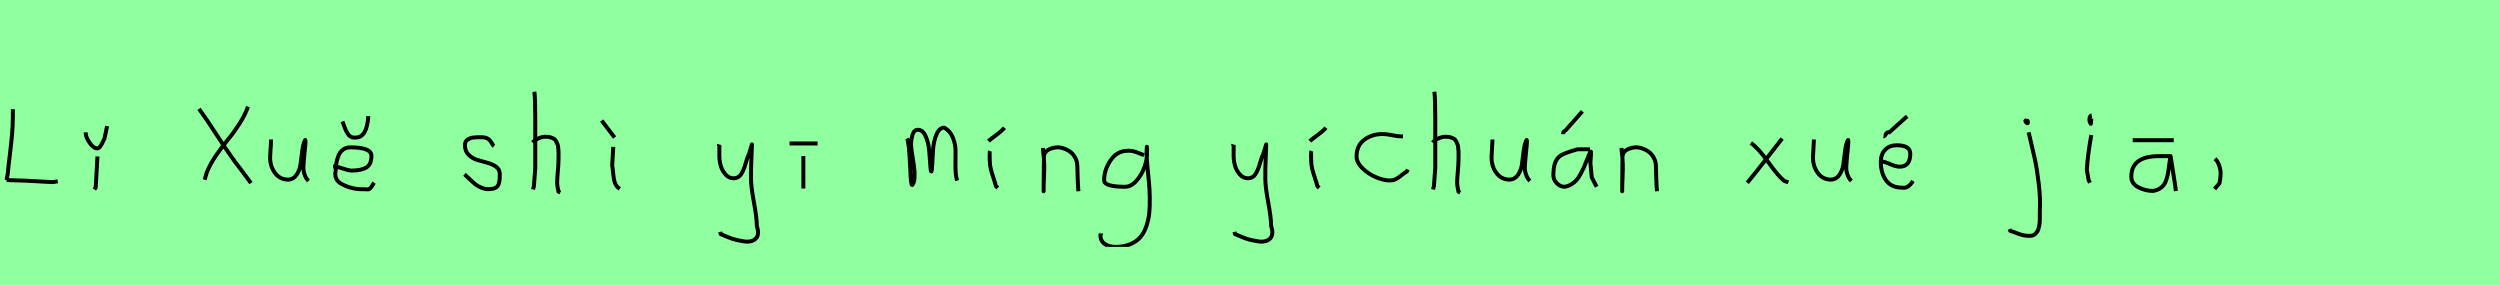 <?xml version="1.0" encoding="utf-8" standalone="no"?>
<!DOCTYPE svg PUBLIC "-//W3C//DTD SVG 1.1//EN"
  "http://www.w3.org/Graphics/SVG/1.1/DTD/svg11.dtd">
<svg xmlns:xlink="http://www.w3.org/1999/xlink" width="630pt" height="72pt" viewBox="0 0 630 72" xmlns="http://www.w3.org/2000/svg" version="1.1">
 <defs>
  <style type="text/css">*{stroke-linejoin: round; stroke-linecap: butt}</style>
 </defs>
 <g id="figure_1">
  <g id="patch_1">
   <path d="M 0 72 
L 630 72 
L 630 0 
L 0 0 
z
" style="fill: #8fff9f"/>
  </g>
  <g id="axes_1">
   <g id="patch_2">
    <path d="M 1.653 45.375 
Q 5.753 45.441 12.762 45.871 
Q 13.191 45.904 13.373 45.887 
Q 13.555 45.871 13.952 45.788 
Q 14.349 45.705 14.547 45.672 
M 3.24 27.522 
L 3.24 29.406 
Q 3.24 31.588 3.025 33.985 
Q 2.81 36.382 2.447 39.291 
Q 2.083 42.201 1.951 43.788 
L 1.653 45.375 
" clip-path="url(#p84156bd7d3)" style="fill: none; stroke: #000000; stroke-linejoin: miter"/>
   </g>
  </g>
  <g id="axes_2">
   <g id="patch_3">
    <path d="M 21.601 33.346 
L 21.601 33.571 
Q 21.601 34.545 22.575 35.97 
Q 23.55 37.395 24.525 37.395 
Q 24.9 37.395 25.256 36.907 
Q 25.612 36.42 25.931 35.726 
Q 26.249 35.033 26.324 34.92 
L 26.999 31.771 
M 24.562 39.419 
L 24.113 47.292 
L 23.775 47.742 
" clip-path="url(#p8f4c99a8c9)" style="fill: none; stroke: #000000; stroke-linejoin: miter"/>
   </g>
  </g>
  <g id="axes_3"/>
  <g id="axes_4">
   <g id="patch_4">
    <path d="M 62.495 26.879 
Q 61.747 28.997 60.283 31.272 
Q 58.818 33.546 57.401 35.228 
Q 55.983 36.91 54.457 39.153 
Q 52.93 41.397 52.12 43.422 
L 51.56 45.291 
M 50.158 27.44 
Q 51.778 29.62 55.127 34.776 
Q 58.476 39.932 60.532 42.487 
L 63.242 46.132 
" clip-path="url(#p79a3f52cce)" style="fill: none; stroke: #000000; stroke-linejoin: miter"/>
   </g>
  </g>
  <g id="axes_5">
   <g id="patch_5">
    <path d="M 68.289 35.145 
Q 68.289 35.145 68.289 35.595 
Q 68.289 36.27 68.176 37.62 
Q 68.064 38.969 68.064 39.644 
Q 68.064 41.931 69.301 43.599 
Q 70.538 45.267 72.675 45.267 
Q 74.062 45.155 74.831 43.918 
Q 75.599 42.681 75.749 41.237 
Q 75.899 39.794 76.162 37.994 
Q 76.424 36.195 76.836 35.37 
Q 76.986 35.07 76.986 35.67 
Q 76.986 36.27 76.724 38.707 
Q 76.499 41.031 76.499 41.556 
Q 76.349 42.643 76.686 43.768 
Q 77.024 44.892 77.736 45.605 
" clip-path="url(#pdfddd586db)" style="fill: none; stroke: #000000; stroke-linejoin: miter"/>
   </g>
  </g>
  <g id="axes_6">
   <g id="patch_6">
    <path d="M 86.288 30.609 
Q 86.401 30.871 86.663 31.602 
Q 86.926 32.333 87.132 32.783 
Q 87.338 33.233 87.675 33.758 
Q 88.013 34.283 88.519 34.508 
Q 89.025 34.733 89.662 34.658 
Q 92.474 34.658 92.811 29.259 
M 83.926 41.968 
L 84.376 41.968 
Q 84.939 41.968 86.401 42.474 
Q 87.863 42.981 88.65 42.981 
Q 91.012 42.981 92.305 42.212 
Q 93.599 41.443 93.599 39.269 
Q 93.599 37.132 88.313 37.132 
Q 87.226 37.132 86.457 37.694 
Q 85.688 38.257 85.314 39.194 
Q 84.939 40.131 84.77 41.05 
Q 84.601 41.968 84.601 42.981 
Q 84.339 44.105 84.714 44.967 
Q 85.089 45.83 86.026 46.336 
Q 86.963 46.842 87.807 47.123 
Q 88.65 47.404 89.775 47.592 
Q 90.375 47.704 92.362 47.704 
Q 92.811 47.817 93.149 47.573 
Q 93.486 47.329 93.824 46.748 
Q 94.161 46.167 94.274 46.017 
" clip-path="url(#pfc2e3a67ae)" style="fill: none; stroke: #000000; stroke-linejoin: miter"/>
   </g>
  </g>
  <g id="axes_7"/>
  <g id="axes_8">
   <g id="patch_7">
    <path d="M 117.057 43.918 
Q 117.357 44.18 118.37 45.155 
Q 119.382 46.13 119.944 46.561 
Q 120.507 46.992 121.537 47.386 
Q 122.568 47.779 123.581 47.629 
Q 124.255 47.629 124.724 47.404 
Q 125.193 47.179 125.418 46.879 
Q 125.643 46.58 125.774 45.98 
Q 125.905 45.38 125.924 44.967 
Q 125.943 44.555 125.943 43.805 
Q 125.943 42.718 125.043 42.043 
Q 124.143 41.368 122.85 41.031 
Q 121.556 40.694 120.263 40.3 
Q 118.969 39.906 118.07 38.988 
Q 117.17 38.069 117.17 36.607 
Q 117.17 36.082 117.339 35.726 
Q 117.507 35.37 117.901 35.145 
Q 118.295 34.92 118.576 34.808 
Q 118.857 34.695 119.513 34.639 
Q 120.169 34.583 120.357 34.583 
Q 120.544 34.583 121.219 34.583 
Q 122.418 34.583 123 34.995 
Q 123.581 35.408 123.899 36.026 
Q 124.218 36.645 124.48 36.832 
" clip-path="url(#p2645510936)" style="fill: none; stroke: #000000; stroke-linejoin: miter"/>
   </g>
  </g>
  <g id="axes_9">
   <g id="patch_8">
    <path d="M 134.213 35.932 
Q 134.813 35.258 135.807 34.827 
Q 136.8 34.395 137.7 34.47 
Q 138.337 34.47 138.825 34.639 
Q 139.312 34.808 139.631 34.995 
Q 139.949 35.183 140.174 35.67 
Q 140.399 36.157 140.512 36.42 
Q 140.624 36.682 140.68 37.376 
Q 140.737 38.069 140.755 38.332 
Q 140.774 38.594 140.755 39.419 
Q 140.737 40.244 140.737 40.431 
Q 140.737 41.368 140.568 43.243 
Q 140.399 45.117 140.399 46.055 
Q 140.399 46.467 140.455 46.823 
Q 140.512 47.179 140.605 47.61 
Q 140.699 48.042 140.737 48.304 
L 141.187 48.529 
M 134.663 23.111 
Q 134.888 24.798 134.888 29.972 
L 134.888 42.343 
L 134.551 46.842 
L 134.326 47.742 
" clip-path="url(#p428f78abe3)" style="fill: none; stroke: #000000; stroke-linejoin: miter"/>
   </g>
  </g>
  <g id="axes_10">
   <g id="patch_9">
    <path d="M 151.613 30.384 
L 154.875 34.658 
M 154.537 37.02 
L 154.275 41.743 
Q 154.387 42.268 154.519 43.749 
Q 154.65 45.23 154.987 46.148 
Q 155.325 47.067 156.187 47.592 
" clip-path="url(#p5c3b5272e6)" style="fill: none; stroke: #000000; stroke-linejoin: miter"/>
   </g>
  </g>
  <g id="axes_11"/>
  <g id="axes_12">
   <g id="patch_10">
    <path d="M 181.164 36.382 
Q 181.126 36.495 181.258 36.701 
Q 181.389 36.907 181.276 37.057 
L 181.276 39.307 
Q 181.276 40.506 181.614 41.725 
Q 181.951 42.943 182.813 43.937 
Q 183.676 44.93 184.875 44.93 
Q 186.113 44.93 186.787 43.862 
Q 187.462 42.793 187.912 41.144 
Q 188.362 39.494 188.699 38.969 
L 189.487 36.382 
L 189.262 42.681 
L 189.262 45.155 
Q 189.262 47.067 189.993 51.003 
Q 190.724 54.94 190.724 56.964 
Q 191.474 59.214 190.386 60.188 
Q 189.299 61.163 187.237 60.788 
Q 185.438 60.488 184.519 60.17 
Q 183.601 59.851 181.614 58.989 
L 181.501 58.426 
" clip-path="url(#p5df1dc420f)" style="fill: none; stroke: #000000; stroke-linejoin: miter"/>
   </g>
  </g>
  <g id="axes_13">
   <g id="patch_11">
    <path d="M 198.957 36.157 
L 206.043 36.157 
M 202.444 39.307 
L 202.444 47.517 
" clip-path="url(#p548b1ae57b)" style="fill: none; stroke: #000000; stroke-linejoin: miter"/>
   </g>
  </g>
  <g id="axes_14"/>
  <g id="axes_15">
   <g id="patch_12">
    <path d="M 228.608 34.88 
Q 229.114 36.073 229.404 42.871 
Q 229.548 46.632 229.838 46.632 
Q 229.874 46.632 229.91 46.596 
Q 230.416 46.017 230.47 44.589 
Q 230.525 43.161 230.308 41.75 
Q 230.091 40.34 229.838 38.713 
Q 229.584 37.086 229.584 36.399 
Q 229.584 35.169 229.964 33.94 
Q 230.344 32.71 231.32 32.71 
Q 232.55 32.71 233.273 34.355 
Q 233.996 36.001 234.159 37.972 
Q 234.321 39.942 234.43 41.588 
Q 234.538 43.233 234.683 43.233 
Q 234.828 43.233 234.918 41.497 
Q 235.008 39.762 235.135 37.7 
Q 235.262 35.639 235.985 33.903 
Q 236.708 32.168 237.938 32.168 
Q 239.492 33.036 240.161 34.771 
Q 240.83 36.507 240.794 38.189 
Q 240.758 39.87 240.776 42.058 
Q 240.794 44.245 241.192 45.511 
" clip-path="url(#pd3bcab69b3)" style="fill: none; stroke: #000000; stroke-linejoin: miter"/>
   </g>
  </g>
  <g id="axes_16">
   <g id="patch_13">
    <path d="M 249.076 35.558 
Q 249.525 35.145 251.006 34.058 
Q 252.487 32.971 253.124 32.184 
M 249.413 38.032 
Q 249.375 38.144 249.394 39.213 
Q 249.413 40.281 249.413 40.394 
Q 249.413 41.518 249.675 42.568 
Q 249.938 43.618 250.369 44.892 
Q 250.8 46.167 250.988 46.917 
L 251.437 47.367 
" clip-path="url(#p172c67c3a7)" style="fill: none; stroke: #000000; stroke-linejoin: miter"/>
   </g>
  </g>
  <g id="axes_17">
   <g id="patch_14">
    <path d="M 262.839 37.282 
L 262.839 37.844 
Q 263.101 39.869 263.139 41.312 
Q 263.176 42.756 263.082 44.668 
Q 262.989 46.58 262.989 48.192 
L 263.064 39.644 
Q 263.064 38.144 264.657 37.507 
Q 266.25 36.87 267.675 37.282 
Q 269.587 37.844 270.505 39.044 
Q 271.424 40.244 271.48 41.668 
Q 271.536 43.093 271.574 44.818 
Q 271.611 46.542 271.761 48.192 
" clip-path="url(#p6fa3280853)" style="fill: none; stroke: #000000; stroke-linejoin: miter"/>
   </g>
  </g>
  <g id="axes_18">
   <g id="patch_15">
    <path d="M 288.287 39.096 
Q 288.032 39.024 287.068 38.623 
Q 286.103 38.223 285.448 38.077 
Q 284.792 37.931 284.137 38.004 
Q 281.516 38.004 279.878 40.389 
Q 278.24 42.773 278.24 45.431 
Q 278.24 47.069 283.482 47.069 
Q 285.047 47.069 286.376 45.558 
Q 287.705 44.047 288.378 42.173 
Q 289.052 40.298 289.052 38.769 
Q 289.052 37.276 289.015 36.985 
L 288.942 38.077 
Q 288.942 38.55 288.942 38.987 
Q 288.979 40.189 289.179 42.282 
Q 289.379 44.375 289.543 46.05 
Q 289.707 47.724 289.743 49.872 
Q 289.78 52.02 289.616 53.658 
Q 289.452 55.296 288.888 56.971 
Q 288.324 58.646 287.395 59.738 
Q 286.467 60.83 284.865 61.522 
Q 283.263 62.213 281.116 62.213 
Q 279.477 62.213 278.385 61.467 
Q 277.293 60.721 277.293 59.155 
Q 277.22 58.937 277.257 58.937 
Q 277.293 58.937 277.402 58.937 
Q 277.511 58.937 277.511 58.828 
" clip-path="url(#pe94348222a)" style="fill: none; stroke: #000000; stroke-linejoin: miter"/>
   </g>
  </g>
  <g id="axes_19"/>
  <g id="axes_20">
   <g id="patch_16">
    <path d="M 310.764 36.382 
Q 310.726 36.495 310.858 36.701 
Q 310.989 36.907 310.876 37.057 
L 310.876 39.307 
Q 310.876 40.506 311.214 41.725 
Q 311.551 42.943 312.413 43.937 
Q 313.276 44.93 314.475 44.93 
Q 315.713 44.93 316.387 43.862 
Q 317.062 42.793 317.512 41.144 
Q 317.962 39.494 318.299 38.969 
L 319.087 36.382 
L 318.862 42.681 
L 318.862 45.155 
Q 318.862 47.067 319.593 51.003 
Q 320.324 54.94 320.324 56.964 
Q 321.074 59.214 319.986 60.188 
Q 318.899 61.163 316.837 60.788 
Q 315.038 60.488 314.119 60.17 
Q 313.201 59.851 311.214 58.989 
L 311.101 58.426 
" clip-path="url(#p73674d607e)" style="fill: none; stroke: #000000; stroke-linejoin: miter"/>
   </g>
  </g>
  <g id="axes_21">
   <g id="patch_17">
    <path d="M 330.076 35.558 
Q 330.525 35.145 332.006 34.058 
Q 333.487 32.971 334.124 32.184 
M 330.413 38.032 
Q 330.375 38.144 330.394 39.213 
Q 330.413 40.281 330.413 40.394 
Q 330.413 41.518 330.675 42.568 
Q 330.938 43.618 331.369 44.892 
Q 331.8 46.167 331.988 46.917 
L 332.437 47.367 
" clip-path="url(#p6e67e8819e)" style="fill: none; stroke: #000000; stroke-linejoin: miter"/>
   </g>
  </g>
  <g id="axes_22">
   <g id="patch_18">
    <path d="M 353.557 34.365 
Q 353.557 34.365 353.061 34.365 
Q 352.267 34.365 350.78 34.068 
Q 349.292 33.77 348.498 33.77 
Q 345.721 33.77 343.787 35.225 
Q 341.853 36.68 341.853 39.424 
Q 341.853 40.944 343.341 42.399 
Q 344.829 43.854 346.763 44.664 
Q 348.697 45.474 350.184 45.474 
Q 351.11 45.474 351.804 45.11 
Q 352.499 44.747 353.243 44.118 
Q 353.987 43.49 354.549 43.193 
L 354.747 42.697 
" clip-path="url(#p5581e07e04)" style="fill: none; stroke: #000000; stroke-linejoin: miter"/>
   </g>
  </g>
  <g id="axes_23">
   <g id="patch_19">
    <path d="M 361.013 35.932 
Q 361.613 35.258 362.607 34.827 
Q 363.6 34.395 364.5 34.47 
Q 365.137 34.47 365.625 34.639 
Q 366.112 34.808 366.431 34.995 
Q 366.749 35.183 366.974 35.67 
Q 367.199 36.157 367.312 36.42 
Q 367.424 36.682 367.48 37.376 
Q 367.537 38.069 367.555 38.332 
Q 367.574 38.594 367.555 39.419 
Q 367.537 40.244 367.537 40.431 
Q 367.537 41.368 367.368 43.243 
Q 367.199 45.117 367.199 46.055 
Q 367.199 46.467 367.255 46.823 
Q 367.312 47.179 367.405 47.61 
Q 367.499 48.042 367.537 48.304 
L 367.987 48.529 
M 361.463 23.111 
Q 361.688 24.798 361.688 29.972 
L 361.688 42.343 
L 361.351 46.842 
L 361.126 47.742 
" clip-path="url(#p6bc23739ba)" style="fill: none; stroke: #000000; stroke-linejoin: miter"/>
   </g>
  </g>
  <g id="axes_24">
   <g id="patch_20">
    <path d="M 376.089 35.145 
Q 376.089 35.145 376.089 35.595 
Q 376.089 36.27 375.976 37.62 
Q 375.864 38.969 375.864 39.644 
Q 375.864 41.931 377.101 43.599 
Q 378.338 45.267 380.475 45.267 
Q 381.862 45.155 382.631 43.918 
Q 383.399 42.681 383.549 41.237 
Q 383.699 39.794 383.962 37.994 
Q 384.224 36.195 384.636 35.37 
Q 384.786 35.07 384.786 35.67 
Q 384.786 36.27 384.524 38.707 
Q 384.299 41.031 384.299 41.556 
Q 384.149 42.643 384.486 43.768 
Q 384.824 44.892 385.536 45.605 
" clip-path="url(#pec93560ffe)" style="fill: none; stroke: #000000; stroke-linejoin: miter"/>
   </g>
  </g>
  <g id="axes_25">
   <g id="patch_21">
    <path d="M 393.92 33.796 
L 393.92 33.571 
Q 393.92 33.383 393.976 33.289 
Q 394.032 33.196 394.107 33.139 
Q 394.182 33.083 394.332 32.99 
Q 394.482 32.896 394.594 32.783 
L 398.756 28.06 
M 400.668 37.62 
L 397.519 37.62 
Q 394.145 38.594 393.245 39.232 
Q 391.595 40.356 391.483 43.318 
Q 391.445 43.693 391.445 44.143 
Q 391.445 45.267 392.308 46.167 
Q 393.17 47.067 394.257 47.067 
Q 395.119 46.954 395.907 46.486 
Q 396.694 46.017 397.2 45.474 
Q 397.706 44.93 398.25 43.937 
Q 398.793 42.943 399.074 42.324 
Q 399.356 41.706 399.805 40.544 
Q 400.255 39.382 400.443 38.969 
Q 400.78 38.144 400.893 38.201 
Q 401.005 38.257 400.893 39.456 
L 400.78 40.994 
Q 400.78 41.031 401.118 44.705 
L 402.355 47.067 
" clip-path="url(#pa40c45dc9f)" style="fill: none; stroke: #000000; stroke-linejoin: miter"/>
   </g>
  </g>
  <g id="axes_26">
   <g id="patch_22">
    <path d="M 408.639 37.282 
L 408.639 37.844 
Q 408.901 39.869 408.939 41.312 
Q 408.976 42.756 408.882 44.668 
Q 408.789 46.58 408.789 48.192 
L 408.864 39.644 
Q 408.864 38.144 410.457 37.507 
Q 412.05 36.87 413.475 37.282 
Q 415.387 37.844 416.305 39.044 
Q 417.224 40.244 417.28 41.668 
Q 417.336 43.093 417.374 44.818 
Q 417.411 46.542 417.561 48.192 
" clip-path="url(#pd2e76c44a0)" style="fill: none; stroke: #000000; stroke-linejoin: miter"/>
   </g>
  </g>
  <g id="axes_27"/>
  <g id="axes_28">
   <g id="patch_23">
    <path d="M 449.099 34.92 
Q 448.237 36.007 445.125 40.019 
Q 442.013 44.03 440.326 46.055 
M 441.226 36.045 
Q 443.101 37.32 445.594 40.844 
Q 448.087 44.368 449.661 45.605 
L 450.674 45.942 
" clip-path="url(#pbeb431ecf0)" style="fill: none; stroke: #000000; stroke-linejoin: miter"/>
   </g>
  </g>
  <g id="axes_29">
   <g id="patch_24">
    <path d="M 457.089 35.145 
Q 457.089 35.145 457.089 35.595 
Q 457.089 36.27 456.976 37.62 
Q 456.864 38.969 456.864 39.644 
Q 456.864 41.931 458.101 43.599 
Q 459.338 45.267 461.475 45.267 
Q 462.862 45.155 463.631 43.918 
Q 464.399 42.681 464.549 41.237 
Q 464.699 39.794 464.962 37.994 
Q 465.224 36.195 465.636 35.37 
Q 465.786 35.07 465.786 35.67 
Q 465.786 36.27 465.524 38.707 
Q 465.299 41.031 465.299 41.556 
Q 465.149 42.643 465.486 43.768 
Q 465.824 44.892 466.536 45.605 
" clip-path="url(#pa6921a71c9)" style="fill: none; stroke: #000000; stroke-linejoin: miter"/>
   </g>
  </g>
  <g id="axes_30">
   <g id="patch_25">
    <path d="M 474.638 34.358 
Q 474.901 34.395 475.238 33.796 
Q 475.576 33.196 476.1 33.346 
L 480.599 29.297 
M 473.739 40.656 
L 473.964 40.656 
Q 474.676 40.656 476.232 41.331 
Q 477.788 42.006 478.687 42.006 
Q 481.387 42.006 481.387 38.744 
Q 481.387 36.607 478.012 36.607 
Q 476.138 36.607 475.051 37.751 
Q 473.964 38.894 473.964 40.769 
Q 473.964 43.618 475.294 45.455 
Q 476.625 47.292 479.362 47.292 
Q 480.824 47.592 482.061 45.605 
" clip-path="url(#pd841c97528)" style="fill: none; stroke: #000000; stroke-linejoin: miter"/>
   </g>
  </g>
  <g id="axes_31"/>
  <g id="axes_32">
   <g id="patch_26">
    <path d="M 510.656 30.309 
Q 510.169 30.421 510.581 30.834 
Q 510.956 31.209 511.031 30.946 
Q 511.069 30.871 510.994 30.646 
Q 510.994 30.459 510.919 30.421 
Q 510.844 30.384 510.712 30.421 
Q 510.581 30.459 510.431 30.421 
L 510.319 30.646 
M 511.218 33.346 
Q 512.268 37.732 512.793 40.131 
Q 513.318 42.531 513.768 46.317 
Q 514.218 50.104 514.03 53.253 
Q 514.03 53.44 514.03 54.021 
Q 514.03 54.602 514.03 54.902 
Q 514.03 55.202 514.011 55.783 
Q 513.993 56.364 513.918 56.702 
Q 513.843 57.039 513.73 57.527 
Q 513.618 58.014 513.412 58.314 
Q 513.205 58.614 512.943 58.895 
Q 512.681 59.176 512.306 59.307 
Q 511.931 59.438 511.443 59.438 
Q 510.469 59.438 509.719 59.251 
Q 508.969 59.064 508.107 58.707 
Q 507.245 58.351 506.607 58.201 
L 506.382 57.751 
" clip-path="url(#p1b7096999f)" style="fill: none; stroke: #000000; stroke-linejoin: miter"/>
   </g>
  </g>
  <g id="axes_33">
   <g id="patch_27">
    <path d="M 527.119 29.072 
Q 526.744 29.147 526.612 29.578 
Q 526.481 30.009 526.556 30.421 
Q 526.556 30.571 526.594 30.703 
Q 526.631 30.834 526.687 30.89 
Q 526.744 30.946 526.8 31.04 
Q 526.856 31.134 526.894 31.209 
L 527.006 29.859 
M 527.006 34.02 
Q 526.106 39.007 525.881 42.793 
L 526.331 45.38 
L 526.669 46.055 
" clip-path="url(#p72afd969ea)" style="fill: none; stroke: #000000; stroke-linejoin: miter"/>
   </g>
  </g>
  <g id="axes_34">
   <g id="patch_28">
    <path d="M 537.433 35.333 
L 547.78 35.333 
M 546.993 39.344 
Q 546.993 39.344 544.068 39.344 
Q 537.095 39.344 537.095 44.518 
Q 537.095 46.28 538.857 47.198 
Q 540.619 48.117 542.606 48.117 
Q 543.843 47.892 544.649 47.236 
Q 545.455 46.58 545.812 45.586 
Q 546.168 44.593 546.336 43.674 
Q 546.505 42.756 546.655 41.443 
Q 546.805 40.131 546.993 39.344 
Q 548.08 46.092 548.192 47.029 
L 548.305 48.154 
" clip-path="url(#p852b5c4519)" style="fill: none; stroke: #000000; stroke-linejoin: miter"/>
   </g>
  </g>
  <g id="axes_35">
   <g id="patch_29">
    <path d="M 558.188 39.981 
Q 559.2 40.956 559.537 42.906 
Q 559.725 43.955 559.312 46.167 
L 558.075 47.629 
" clip-path="url(#p9edbe5bfa3)" style="fill: none; stroke: #000000; stroke-linejoin: miter"/>
   </g>
  </g>
 </g>
 <defs>
  <clipPath id="p84156bd7d3">
   <rect x="0" y="11.851" width="16.2" height="47.939"/>
  </clipPath>
  <clipPath id="p8f4c99a8c9">
   <rect x="19.726" y="8.64" width="9.147" height="54.36"/>
  </clipPath>
  <clipPath id="p79a3f52cce">
   <rect x="48.6" y="13.233" width="16.2" height="45.173"/>
  </clipPath>
  <clipPath id="pdfddd586db">
   <rect x="66.189" y="8.64" width="13.421" height="54.36"/>
  </clipPath>
  <clipPath id="pfc2e3a67ae">
   <rect x="82.052" y="8.64" width="14.096" height="54.36"/>
  </clipPath>
  <clipPath id="p2645510936">
   <rect x="115.183" y="8.64" width="12.634" height="54.36"/>
  </clipPath>
  <clipPath id="p428f78abe3">
   <rect x="132.339" y="8.64" width="10.722" height="54.36"/>
  </clipPath>
  <clipPath id="p5c3b5272e6">
   <rect x="149.739" y="8.64" width="8.323" height="54.36"/>
  </clipPath>
  <clipPath id="p5df1dc420f">
   <rect x="179.252" y="8.64" width="14.096" height="54.36"/>
  </clipPath>
  <clipPath id="p548b1ae57b">
   <rect x="197.083" y="8.64" width="10.835" height="54.36"/>
  </clipPath>
  <clipPath id="pd3bcab69b3">
   <rect x="226.8" y="9.603" width="16.2" height="52.433"/>
  </clipPath>
  <clipPath id="p172c67c3a7">
   <rect x="247.201" y="8.64" width="7.798" height="54.36"/>
  </clipPath>
  <clipPath id="p6fa3280853">
   <rect x="260.964" y="8.64" width="12.672" height="54.36"/>
  </clipPath>
  <clipPath id="pe94348222a">
   <rect x="275.4" y="9.427" width="16.2" height="52.787"/>
  </clipPath>
  <clipPath id="p73674d607e">
   <rect x="308.852" y="8.64" width="14.096" height="54.36"/>
  </clipPath>
  <clipPath id="p6e67e8819e">
   <rect x="328.201" y="8.64" width="7.798" height="54.36"/>
  </clipPath>
  <clipPath id="p5581e07e04">
   <rect x="340.2" y="11.851" width="16.2" height="47.939"/>
  </clipPath>
  <clipPath id="p6bc23739ba">
   <rect x="359.139" y="8.64" width="10.722" height="54.36"/>
  </clipPath>
  <clipPath id="pec93560ffe">
   <rect x="373.989" y="8.64" width="13.421" height="54.36"/>
  </clipPath>
  <clipPath id="pa40c45dc9f">
   <rect x="389.571" y="8.64" width="14.658" height="54.36"/>
  </clipPath>
  <clipPath id="pd2e76c44a0">
   <rect x="406.764" y="8.64" width="12.672" height="54.36"/>
  </clipPath>
  <clipPath id="pbeb431ecf0">
   <rect x="438.452" y="8.64" width="14.096" height="54.36"/>
  </clipPath>
  <clipPath id="pa6921a71c9">
   <rect x="454.989" y="8.64" width="13.421" height="54.36"/>
  </clipPath>
  <clipPath id="pd841c97528">
   <rect x="471.864" y="8.64" width="12.072" height="54.36"/>
  </clipPath>
  <clipPath id="p1b7096999f">
   <rect x="504.508" y="8.64" width="11.584" height="54.36"/>
  </clipPath>
  <clipPath id="p72afd969ea">
   <rect x="524.007" y="8.64" width="4.986" height="54.36"/>
  </clipPath>
  <clipPath id="p852b5c4519">
   <rect x="535.221" y="8.64" width="14.958" height="54.36"/>
  </clipPath>
  <clipPath id="p9edbe5bfa3">
   <rect x="556.201" y="8.64" width="5.399" height="54.36"/>
  </clipPath>
 </defs>
</svg>
